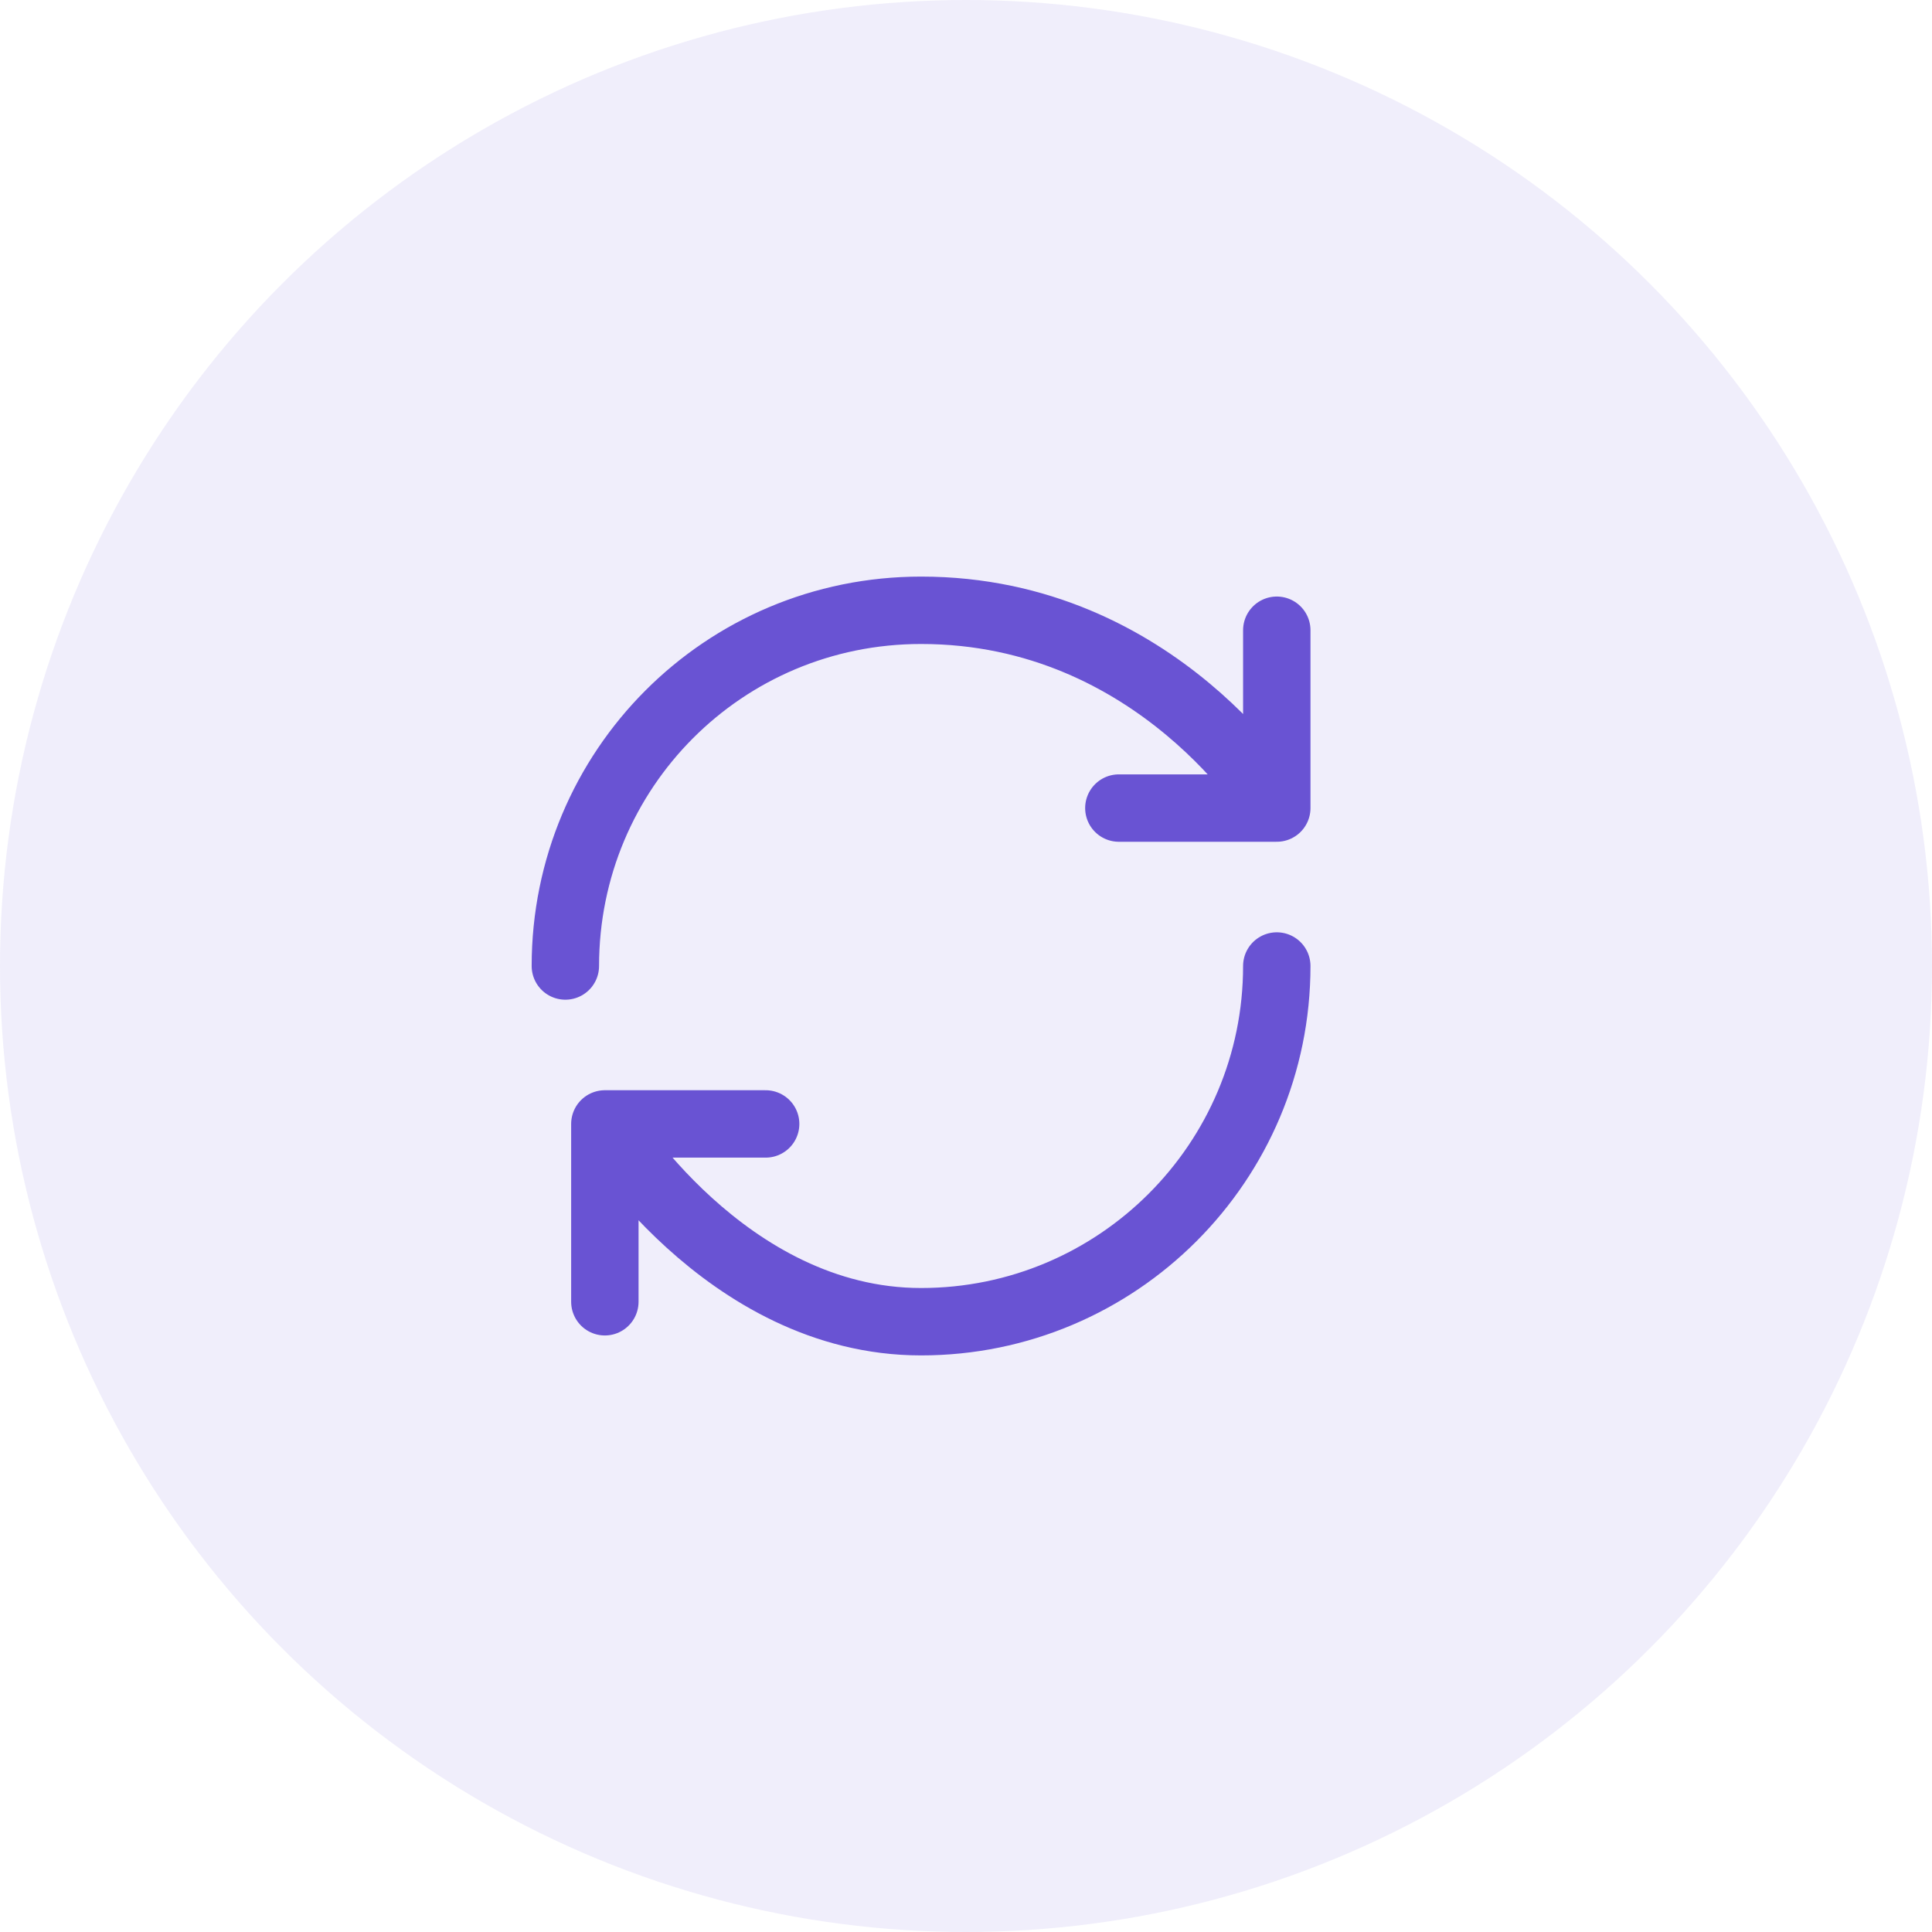 <svg width="43" height="43" viewBox="0 0 43 43" fill="none" xmlns="http://www.w3.org/2000/svg">
<circle cx="21.5" cy="21.5" r="21.5" fill="#6953D3" fill-opacity="0.1"/>
<g clip-path="url(#clip0_195_8)">
<path d="M28.417 21.5C28.417 25.87 24.87 29.417 20.5 29.417C16.13 29.417 13.462 25.015 13.462 25.015M13.462 25.015H17.041M13.462 25.015V28.973M12.583 21.5C12.583 17.13 16.098 13.583 20.5 13.583C25.78 13.583 28.417 17.985 28.417 17.985M28.417 17.985V14.027M28.417 17.985H24.902" stroke="#6953D3" stroke-width="1.5" stroke-linecap="round" stroke-linejoin="round"/>
</g>
<defs>
<clipPath id="clip0_195_8">
<rect width="19" height="19" fill="white" transform="translate(11 12)"/>
</clipPath>
</defs>
</svg>
